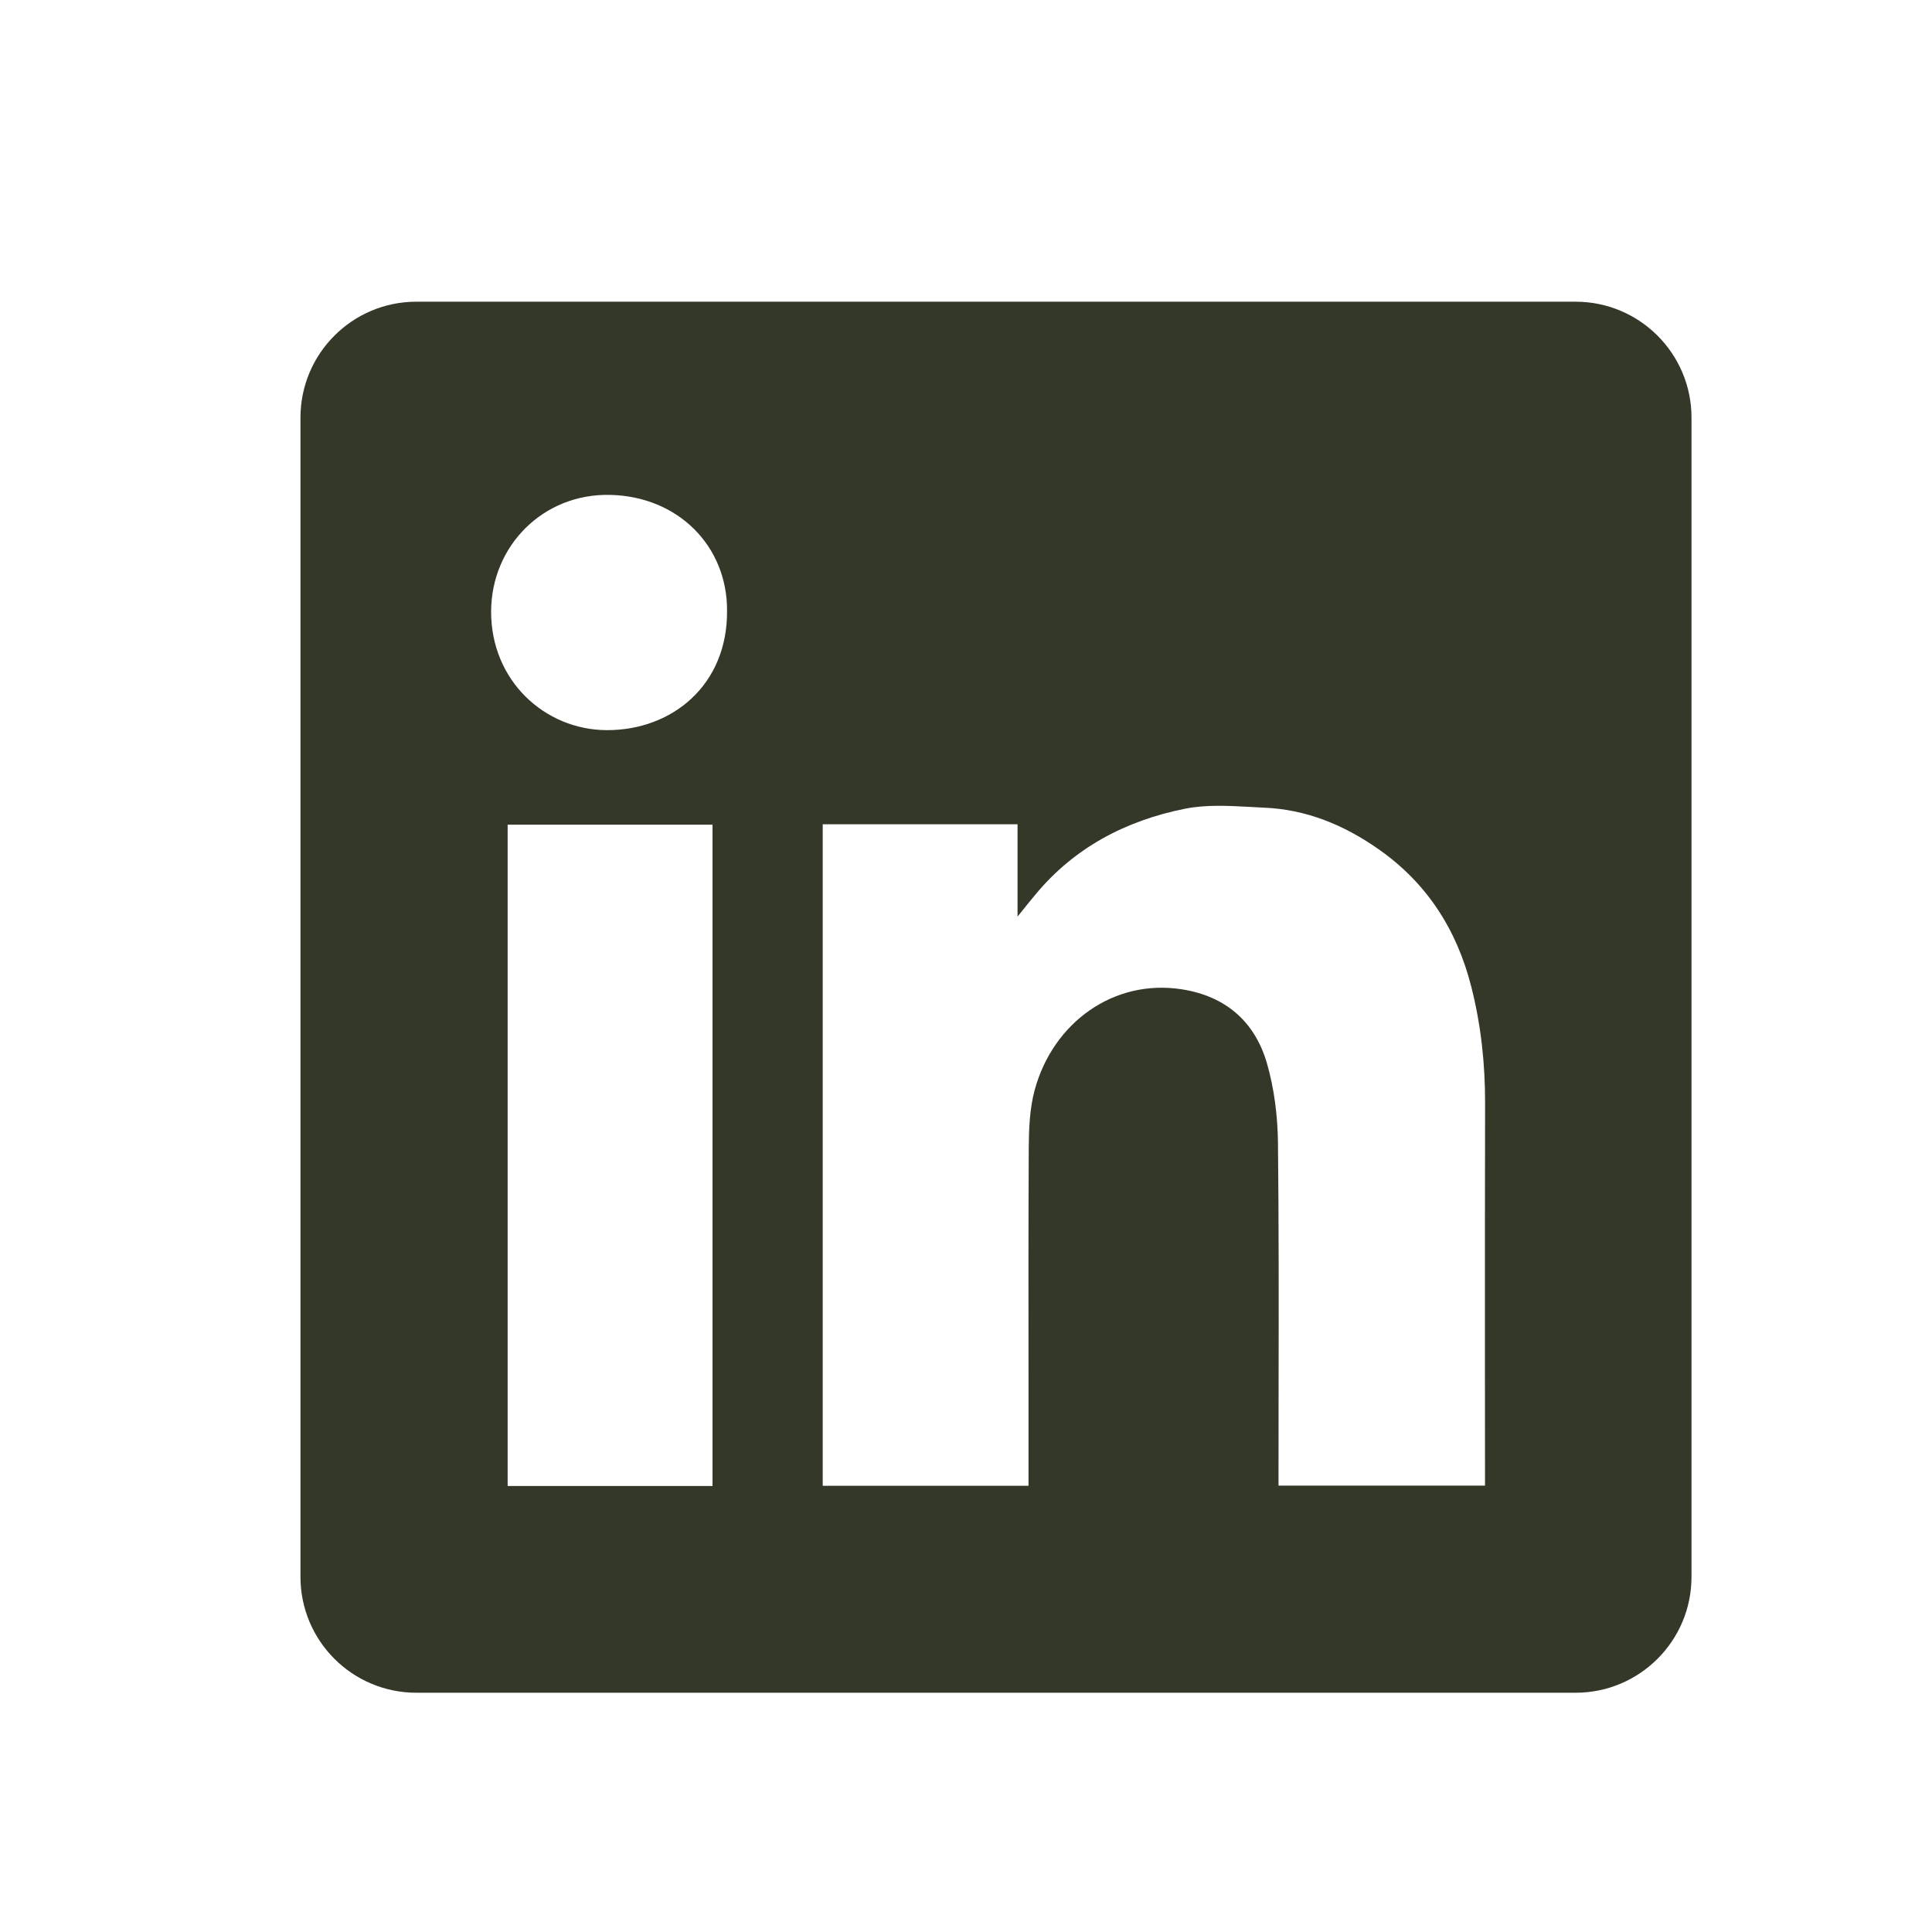 <svg width="25" height="25" viewBox="0 0 25 25" fill="none" xmlns="http://www.w3.org/2000/svg">
    <path fill-rule="evenodd" clip-rule="evenodd" d="M5.388 3.904C4.559 3.904 3.888 4.576 3.888 5.404V20.404C3.888 21.233 4.559 21.904 5.388 21.904H20.388C21.216 21.904 21.888 21.233 21.888 20.404V5.404C21.888 4.576 21.216 3.904 20.388 3.904H5.388ZM9.408 7.907C9.414 8.863 8.698 9.452 7.849 9.448C7.049 9.444 6.351 8.807 6.355 7.908C6.36 7.063 7.028 6.384 7.895 6.404C8.776 6.423 9.414 7.069 9.408 7.907ZM13.167 10.666H10.647H10.646V19.226H13.309V19.026C13.309 18.646 13.309 18.266 13.309 17.886C13.308 16.872 13.307 15.857 13.312 14.844C13.314 14.598 13.325 14.342 13.388 14.107C13.626 13.229 14.415 12.663 15.295 12.802C15.86 12.891 16.234 13.218 16.392 13.751C16.489 14.085 16.533 14.443 16.537 14.79C16.548 15.838 16.547 16.886 16.545 17.933C16.544 18.303 16.544 18.673 16.544 19.043V19.224H19.216V19.019C19.216 18.567 19.215 18.115 19.215 17.663C19.215 16.534 19.214 15.404 19.217 14.274C19.218 13.764 19.164 13.261 19.038 12.767C18.852 12.033 18.465 11.425 17.836 10.987C17.39 10.674 16.901 10.473 16.354 10.451C16.292 10.448 16.229 10.445 16.166 10.441C15.886 10.426 15.602 10.411 15.334 10.465C14.569 10.618 13.897 10.968 13.39 11.586C13.331 11.656 13.273 11.728 13.187 11.836L13.167 11.86V10.666ZM6.569 19.229H9.22V10.671H6.569V19.229Z" fill="#343829"/>
    </svg>
    